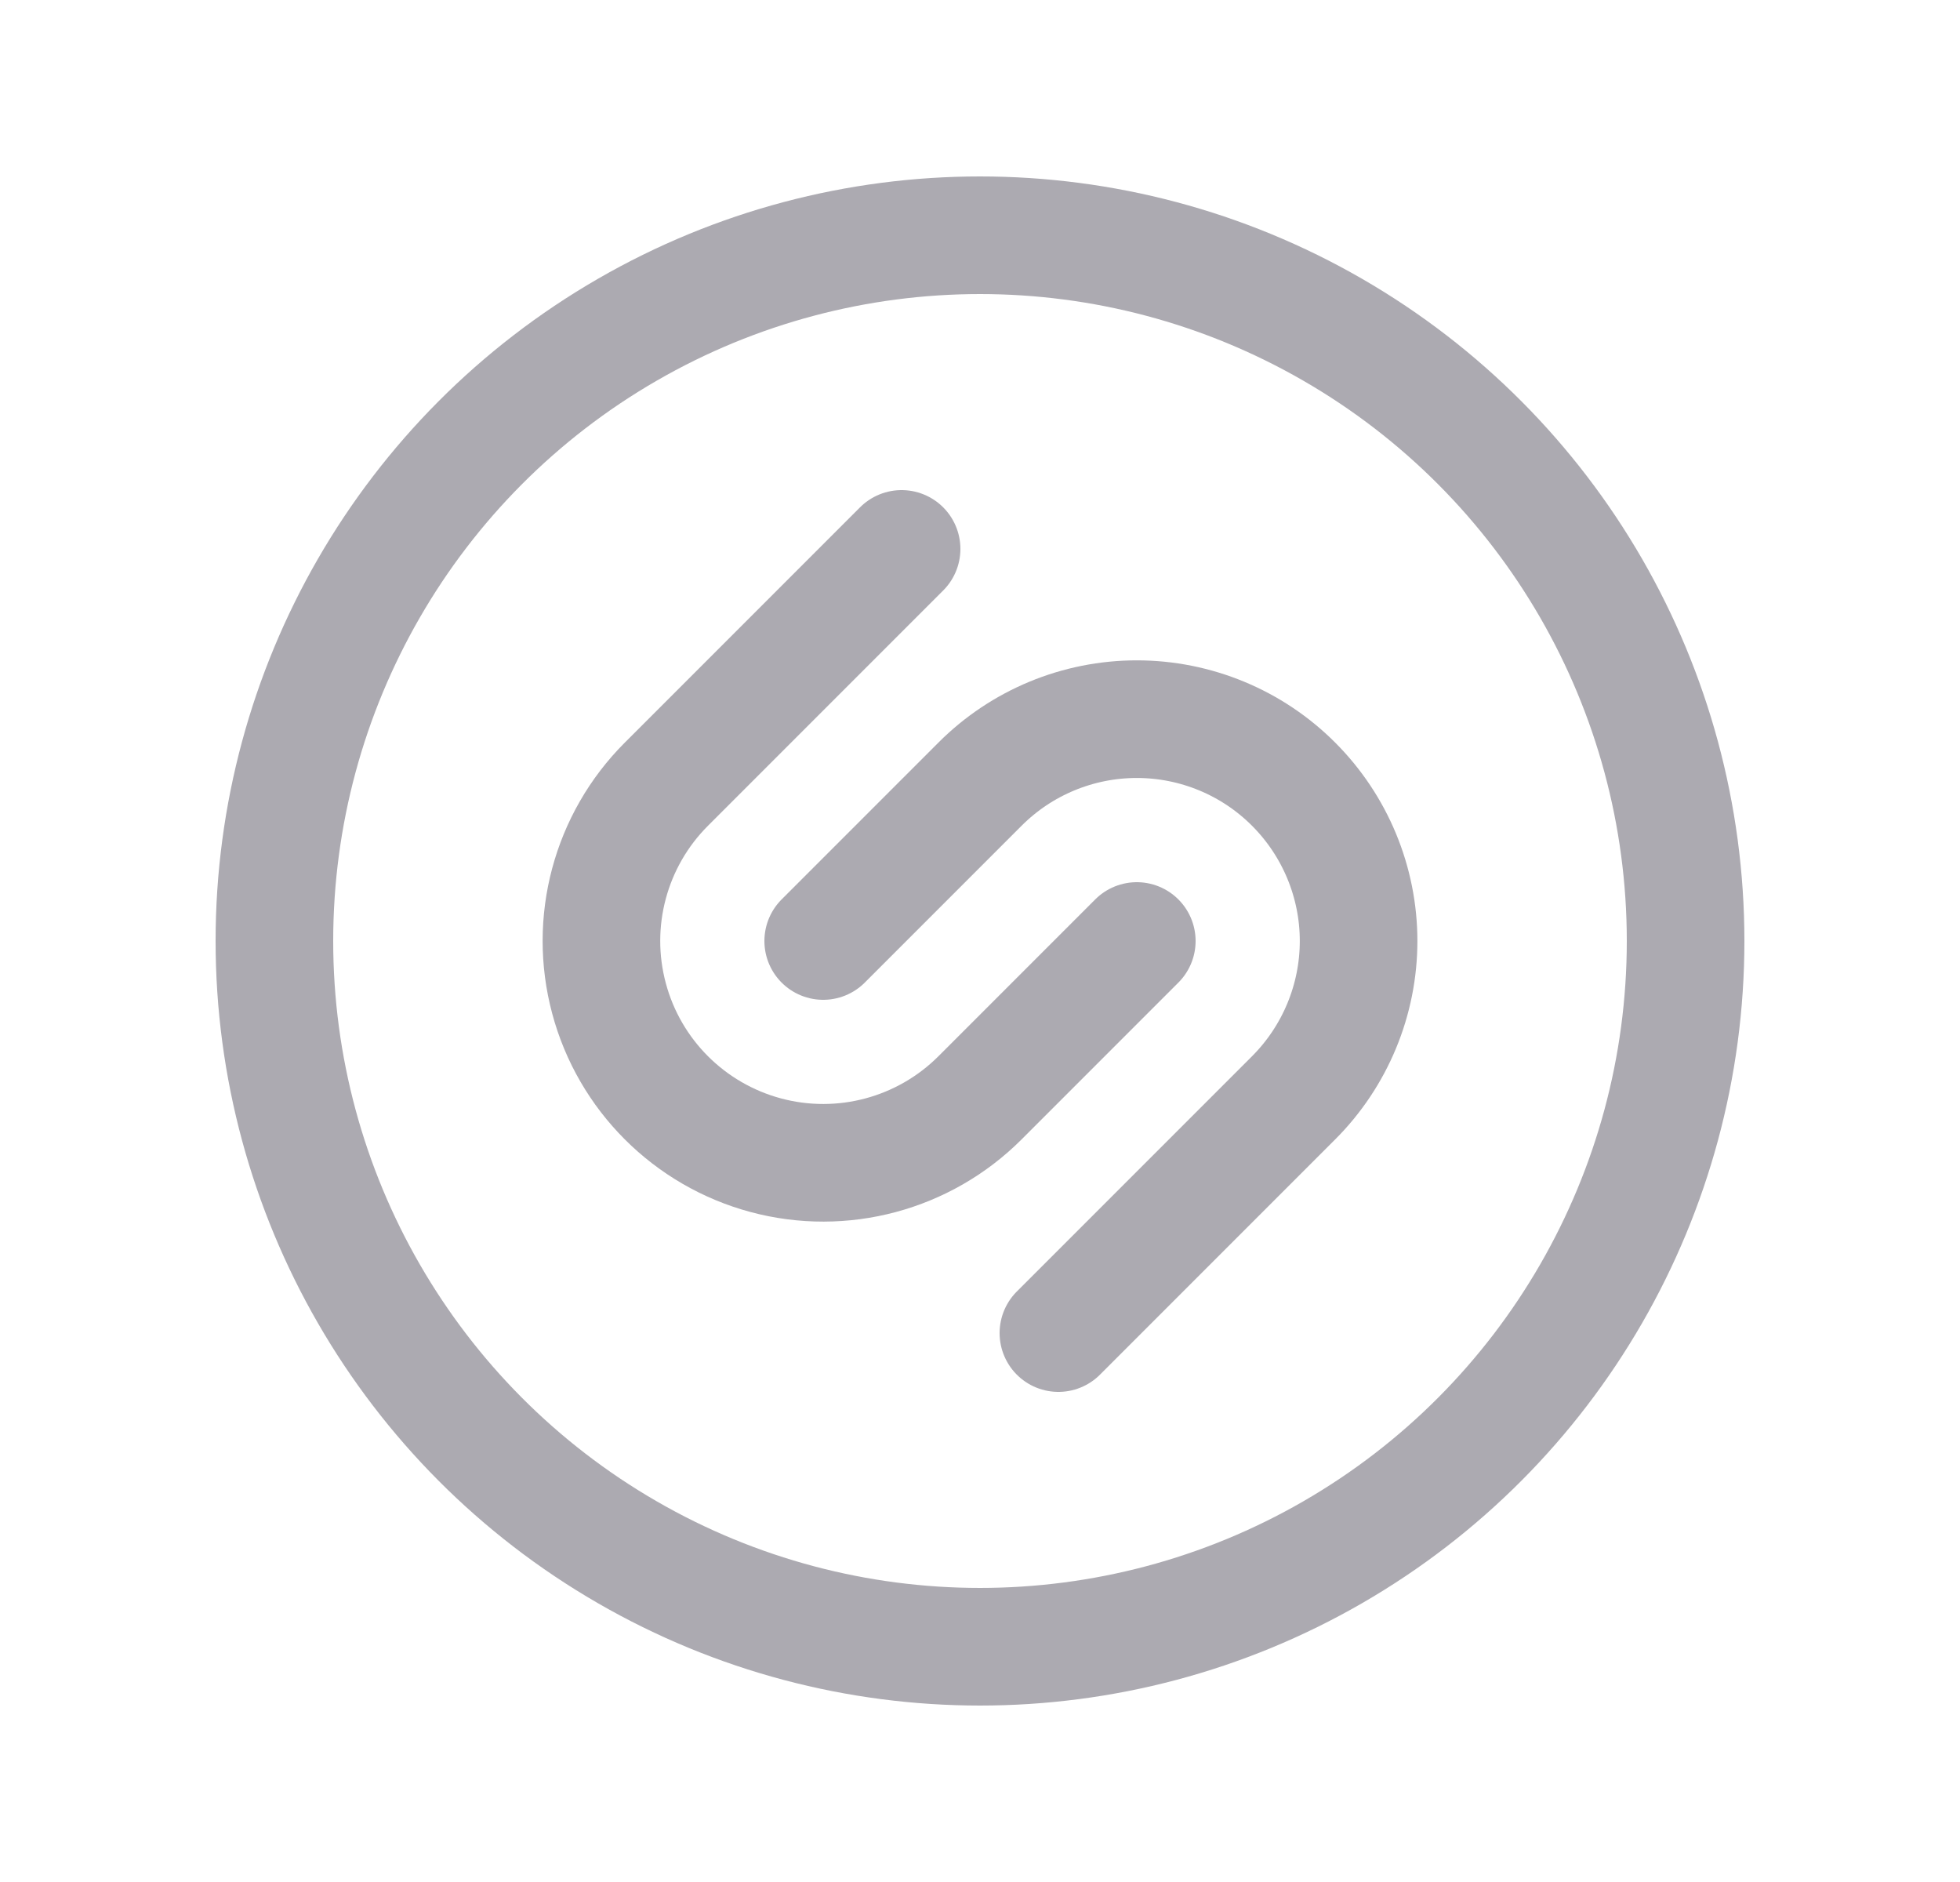 <svg width="25" height="24" viewBox="0 0 25 24" fill="none" xmlns="http://www.w3.org/2000/svg">
<path d="M10.5 12L12.5 10C13.03 9.469 13.75 9.171 14.5 9.171C15.25 9.171 15.97 9.469 16.5 10C17.03 10.53 17.329 11.25 17.329 12C17.329 12.75 17.03 13.47 16.5 14L13.5 17" stroke="#ACAAB1" stroke-width="1.5" stroke-linecap="round" stroke-linejoin="round"/>
<path d="M14.5 12L12.5 14C11.786 14.714 10.744 14.994 9.768 14.732C8.792 14.47 8.029 13.708 7.768 12.732C7.506 11.756 7.785 10.714 8.5 10L11.5 7" stroke="#ACAAB1" stroke-width="1.5" stroke-linecap="round" stroke-linejoin="round"/>
<circle cx="12.5" cy="12" r="9" stroke="#ACAAB1" stroke-width="1.5" stroke-linecap="round" stroke-linejoin="round"/>
</svg>
